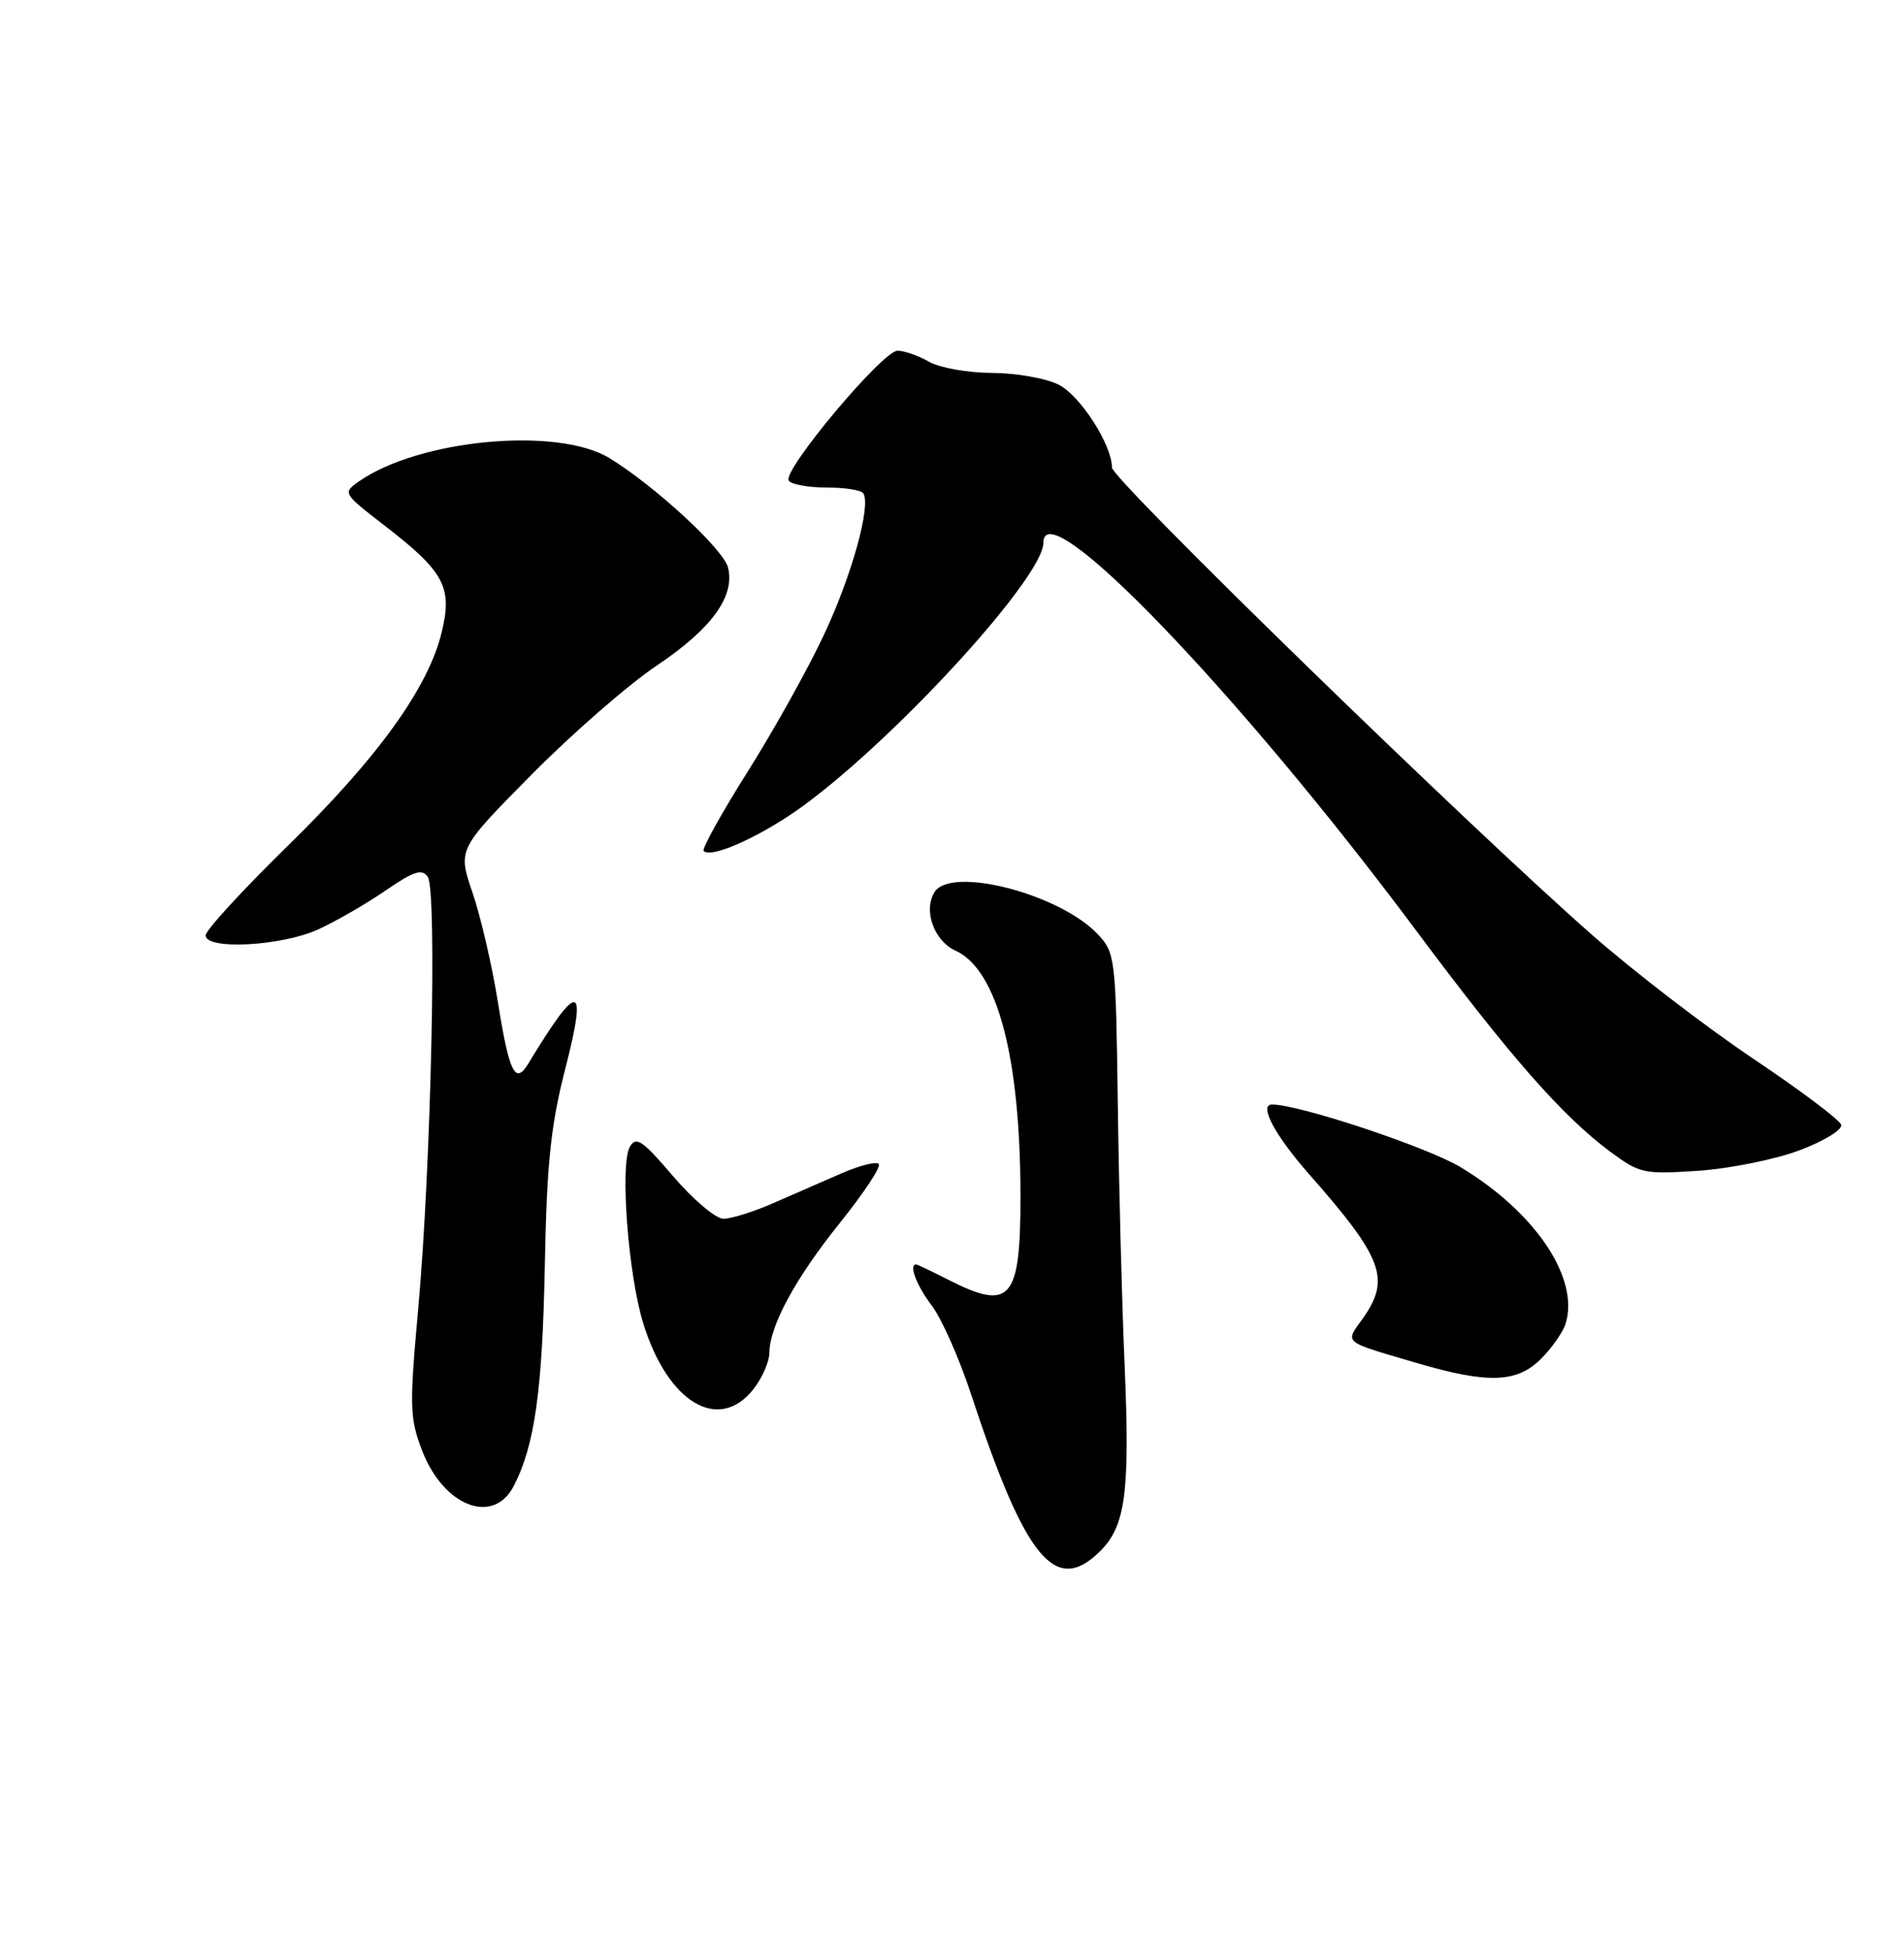 <?xml version="1.0" encoding="UTF-8" standalone="no"?>
<!DOCTYPE svg PUBLIC "-//W3C//DTD SVG 1.1//EN" "http://www.w3.org/Graphics/SVG/1.1/DTD/svg11.dtd" >
<svg xmlns="http://www.w3.org/2000/svg" xmlns:xlink="http://www.w3.org/1999/xlink" version="1.1" viewBox="0 0 250 256">
 <g >
 <path fill="currentColor"
d=" M 144.48 203.61 C 147.80 200.29 148.38 195.88 147.66 179.09 C 147.31 171.07 146.91 155.65 146.77 144.83 C 146.51 125.74 146.43 125.09 144.15 122.66 C 139.18 117.37 124.91 113.66 122.72 117.10 C 121.20 119.48 122.62 123.51 125.44 124.79 C 130.95 127.30 133.98 138.72 133.99 157.05 C 134.00 170.68 132.70 172.18 124.50 168.00 C 122.34 166.90 120.45 166.00 120.29 166.00 C 119.29 166.00 120.35 168.77 122.35 171.41 C 123.64 173.11 125.95 178.32 127.49 183.00 C 134.65 204.75 138.58 209.51 144.48 203.61 Z  M 67.45 195.10 C 70.21 189.76 71.22 182.61 71.54 166.00 C 71.80 152.64 72.32 147.74 74.24 140.23 C 77.16 128.86 75.98 128.71 69.37 139.63 C 67.65 142.47 66.86 140.87 65.36 131.47 C 64.60 126.74 63.11 120.31 62.04 117.18 C 60.10 111.50 60.10 111.50 69.80 101.69 C 75.14 96.29 82.55 89.84 86.27 87.35 C 93.43 82.56 96.54 78.27 95.59 74.50 C 94.98 72.08 85.90 63.72 80.00 60.13 C 73.15 55.98 55.01 57.68 47.10 63.22 C 44.99 64.70 45.04 64.79 50.41 68.93 C 58.33 75.04 59.43 77.06 58.01 82.95 C 56.26 90.26 49.65 99.44 37.78 111.05 C 31.85 116.85 27.00 122.13 27.00 122.80 C 27.00 124.74 36.92 124.22 41.75 122.03 C 44.08 120.97 48.07 118.67 50.61 116.92 C 54.34 114.36 55.41 114.01 56.17 115.12 C 57.40 116.91 56.60 153.14 54.93 171.64 C 53.75 184.62 53.79 186.16 55.41 190.40 C 58.21 197.74 64.76 200.30 67.45 195.10 Z  M 98.93 182.37 C 100.07 180.92 101.01 178.78 101.02 177.62 C 101.06 174.04 104.43 167.83 110.28 160.54 C 113.35 156.72 115.66 153.25 115.40 152.84 C 115.15 152.43 112.93 152.97 110.47 154.05 C 108.01 155.12 103.94 156.90 101.42 158.00 C 98.90 159.10 96.01 160.00 94.99 160.00 C 93.98 160.00 91.02 157.50 88.40 154.44 C 84.32 149.66 83.52 149.12 82.69 150.58 C 81.39 152.91 82.48 167.31 84.45 173.70 C 87.66 184.15 94.37 188.16 98.93 182.37 Z  M 202.33 178.40 C 203.76 176.97 205.21 174.90 205.56 173.81 C 207.45 167.86 201.60 159.13 191.76 153.22 C 187.35 150.57 170.58 145.00 167.02 145.00 C 165.24 145.00 167.39 149.04 171.89 154.15 C 181.61 165.19 182.62 167.91 178.93 173.10 C 176.58 176.39 176.15 176.03 186.00 178.93 C 195.34 181.68 199.17 181.56 202.33 178.40 Z  M 236.30 151.01 C 239.50 149.80 241.95 148.30 241.75 147.66 C 241.56 147.02 236.37 143.12 230.22 139.00 C 224.06 134.87 214.57 127.58 209.13 122.81 C 192.91 108.58 146.00 62.93 146.00 61.37 C 146.00 58.41 141.88 51.99 139.04 50.52 C 137.42 49.68 133.49 48.98 130.30 48.96 C 127.11 48.95 123.38 48.29 122.00 47.50 C 120.62 46.71 118.76 46.05 117.86 46.04 C 115.94 45.99 102.73 61.75 103.56 63.09 C 103.87 63.59 106.09 64.00 108.50 64.00 C 110.91 64.00 113.10 64.34 113.36 64.77 C 114.38 66.42 111.85 75.53 108.20 83.31 C 106.09 87.82 101.56 95.94 98.13 101.37 C 94.71 106.80 92.13 111.46 92.39 111.72 C 93.44 112.77 100.30 109.62 105.74 105.59 C 118.17 96.38 137.00 75.71 137.00 71.26 C 137.00 64.24 162.52 90.77 185.82 122.00 C 198.28 138.72 205.20 146.60 211.50 151.25 C 215.30 154.06 215.88 154.18 223.00 153.70 C 227.12 153.42 233.11 152.21 236.30 151.01 Z "/>
</g>
</svg>